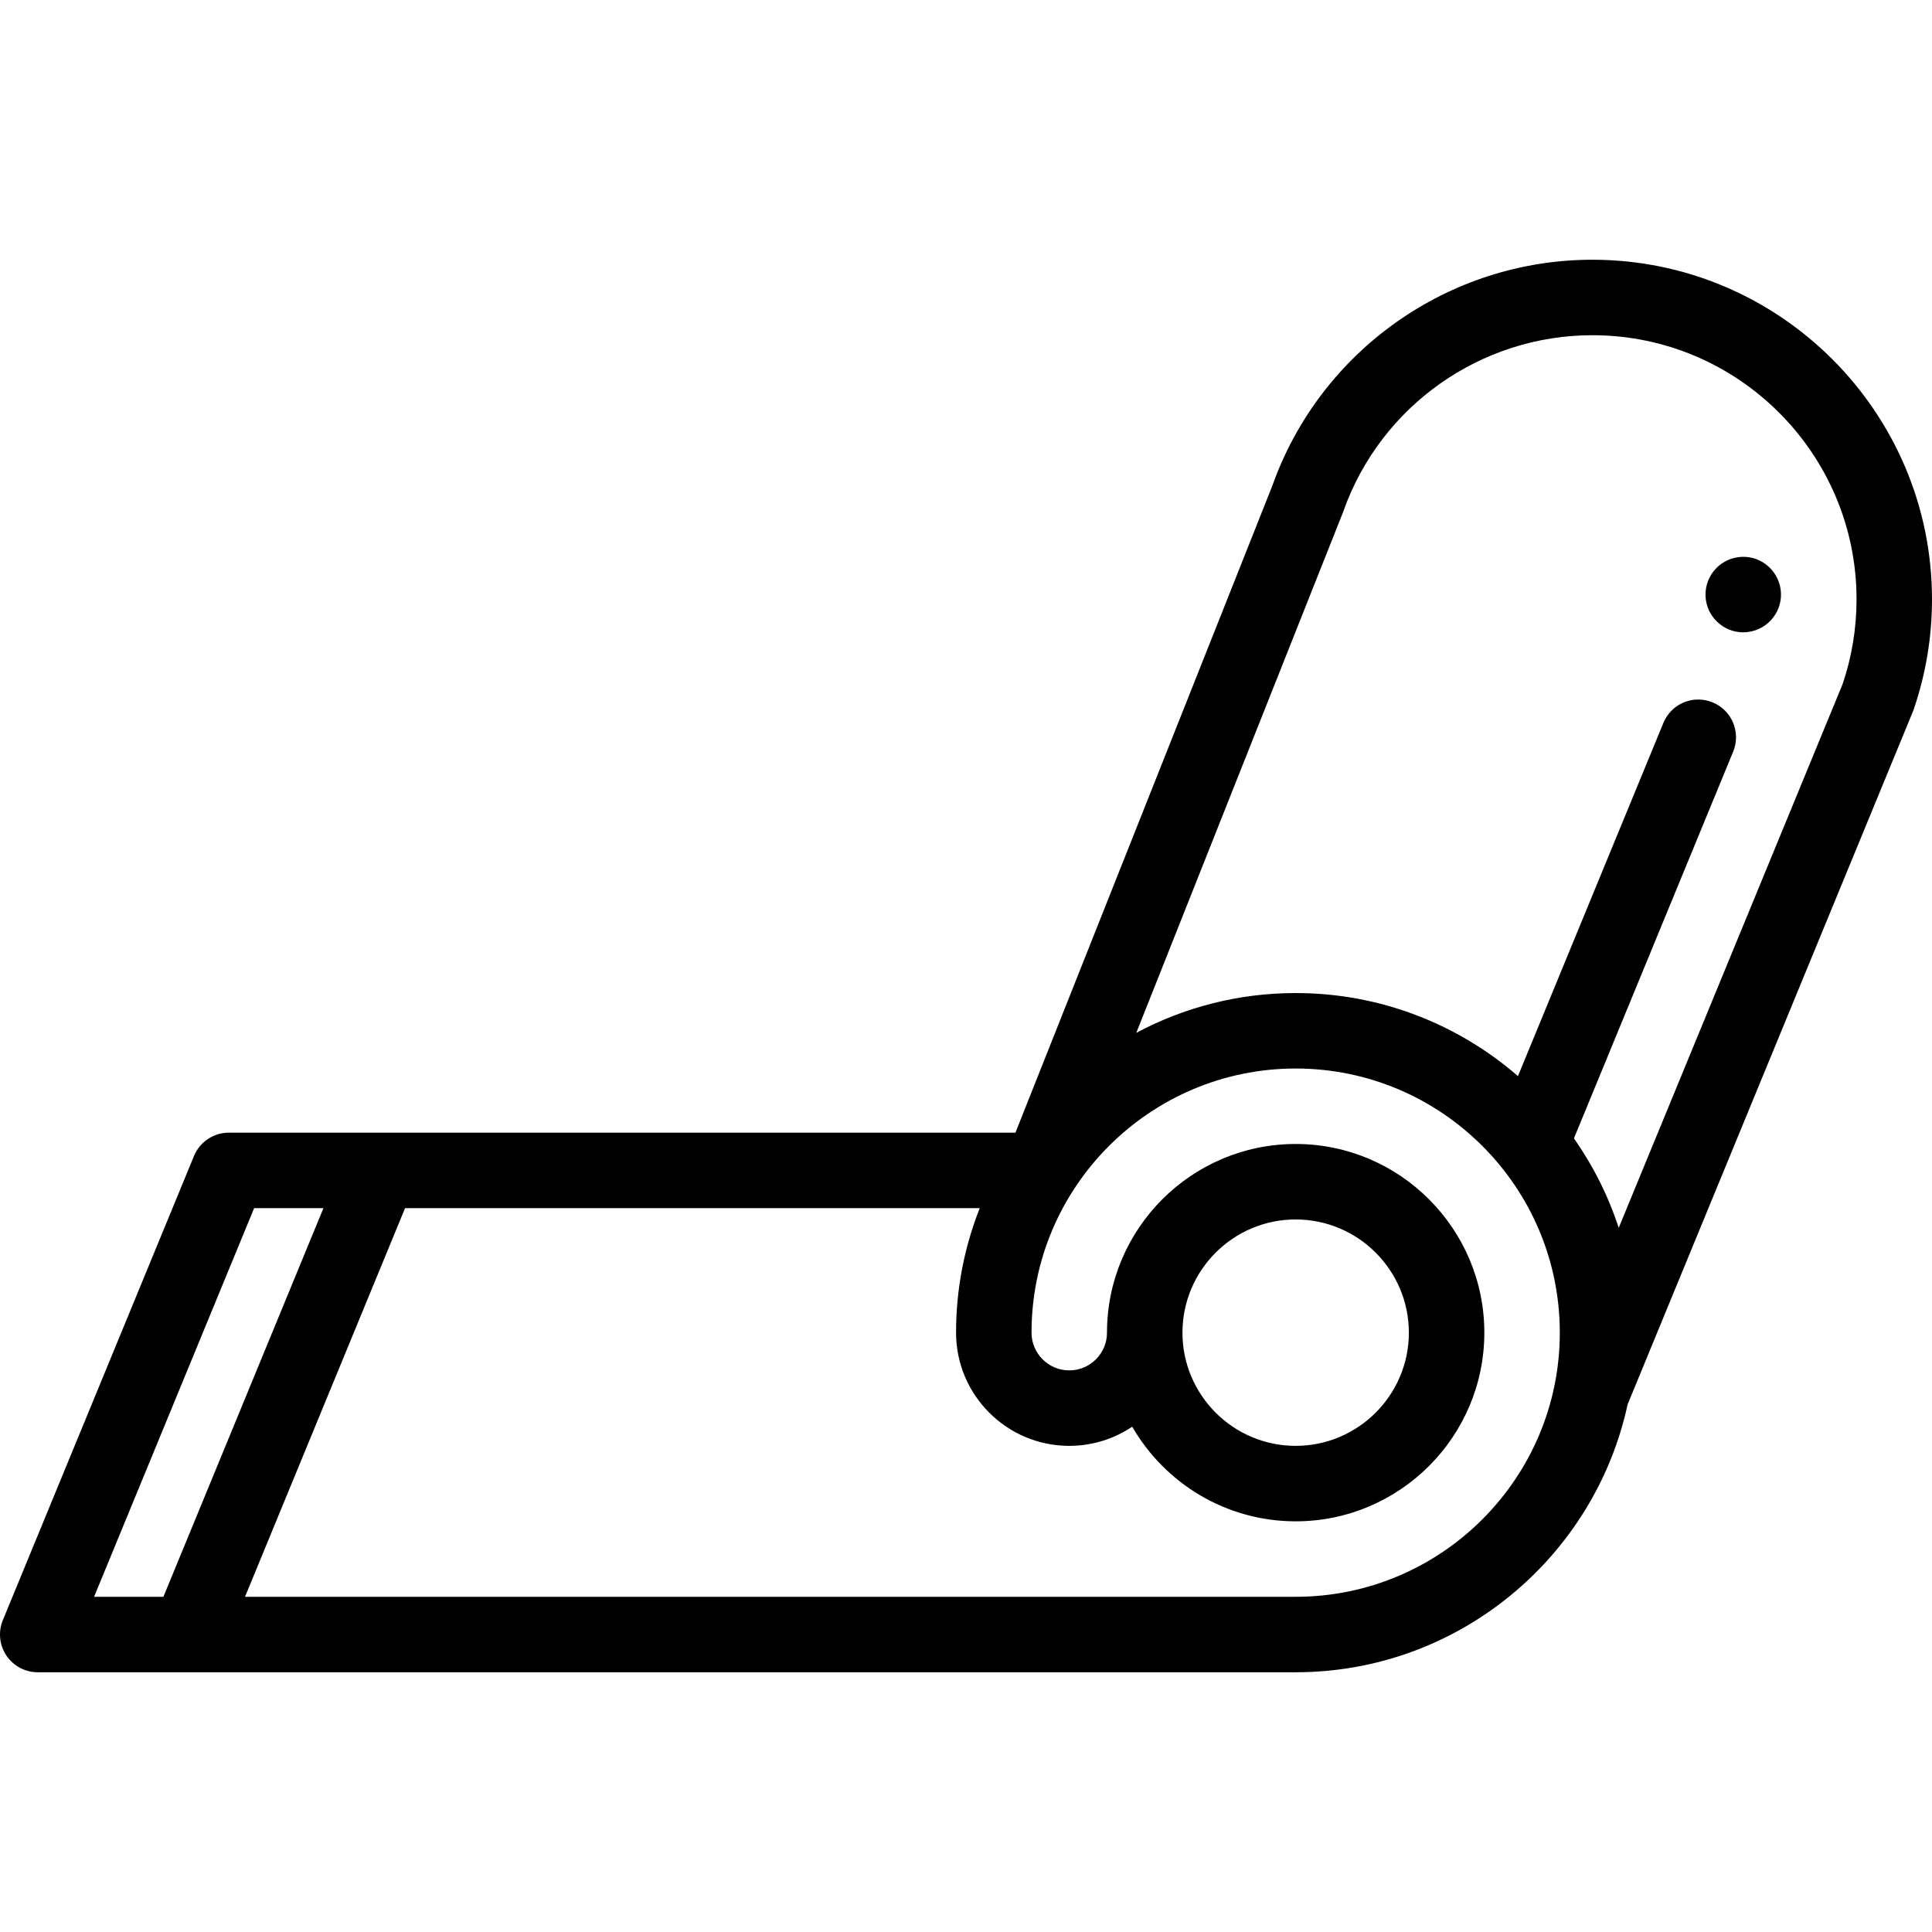 <?xml version="1.0" encoding="iso-8859-1"?>
<!-- Generator: Adobe Illustrator 19.0.0, SVG Export Plug-In . SVG Version: 6.00 Build 0)  -->
<svg version="1.1" id="Capa_1" xmlns="http://www.w3.org/2000/svg" xmlns:xlink="http://www.w3.org/1999/xlink" x="0px" y="0px"
	 viewBox="0 0 512 512" style="enable-background:new 0 0 512 512;" xml:space="preserve">
<g>
	<g>
		<path d="M468.929,150.378c-1.95-1.878-4.509-2.908-7.259-2.809c-2.67,0.091-5.15,1.2-6.98,3.15s-2.79,4.49-2.71,7.16
			c0.09,2.62,1.17,5.06,3.051,6.87c1.869,1.819,4.34,2.819,6.939,2.819c0.11,0,0.22,0,0.32-0.01c5.51-0.17,9.859-4.79,9.689-10.31
			C471.889,154.638,470.809,152.198,468.929,150.378z"/>
	</g>
</g>
<g>
	<g>
		<path d="M422,68.833c-38.044,0-72.104,24.063-84.821,59.901l-68.076,171.433H60.65c-4.052,0-7.704,2.445-9.247,6.192l-50.65,123
			c-1.27,3.085-0.918,6.6,0.938,9.372c1.856,2.771,4.973,4.436,8.309,4.436h333.37c43.097-0.003,79.208-30.457,87.963-70.974
			l75.578-183.552c0.074-0.182,0.144-0.365,0.208-0.551c3.238-9.402,4.881-19.246,4.881-29.257
			C512,109.207,471.626,68.833,422,68.833z M24.933,423.167l42.414-103h18.371l-42.415,103H24.933z M343.363,423.167H64.933
			l42.415-103h152.297c-4.046,10.224-6.281,21.354-6.281,33c0,16.542,13.458,30,30,30c6.169,0,11.908-1.874,16.681-5.079
			c8.648,14.973,24.82,25.079,43.319,25.079c27.57,0,50-22.43,50-50s-22.43-50-50-50s-50,22.43-50,50c0,5.514-4.486,10-10,10
			c-5.514,0-10-4.486-10-10c0-38.598,31.402-70,70-70c38.598,0,70,31.402,70,70C413.364,391.765,381.961,423.167,343.363,423.167z
			 M313.363,353.167c0-16.542,13.458-30,30-30s30,13.458,30,30s-13.458,30-30,30S313.363,369.709,313.363,353.167z M488.302,181.308
			l-59.329,144.088c-2.777-8.539-6.811-16.512-11.861-23.723l42.198-102.482c2.101-5.1-0.34-10.96-5.439-13.05
			c-1.221-0.51-2.5-0.76-3.801-0.76c-4.069,0-7.699,2.43-9.25,6.189l-38.548,93.615c-15.796-13.709-36.399-22.018-58.908-22.018
			c-15.256,0-29.634,3.82-42.237,10.547l54.711-137.776c0.049-0.121,0.095-0.244,0.138-0.367
			c9.85-27.956,36.383-46.738,66.025-46.738c38.598,0,70,31.402,70,70C492,166.526,490.756,174.087,488.302,181.308z"/>
	</g>
</g>
<g>
</g>
<g>
</g>
<g>
</g>
<g>
</g>
<g>
</g>
<g>
</g>
<g>
</g>
<g>
</g>
<g>
</g>
<g>
</g>
<g>
</g>
<g>
</g>
<g>
</g>
<g>
</g>
<g>
</g>
</svg>
